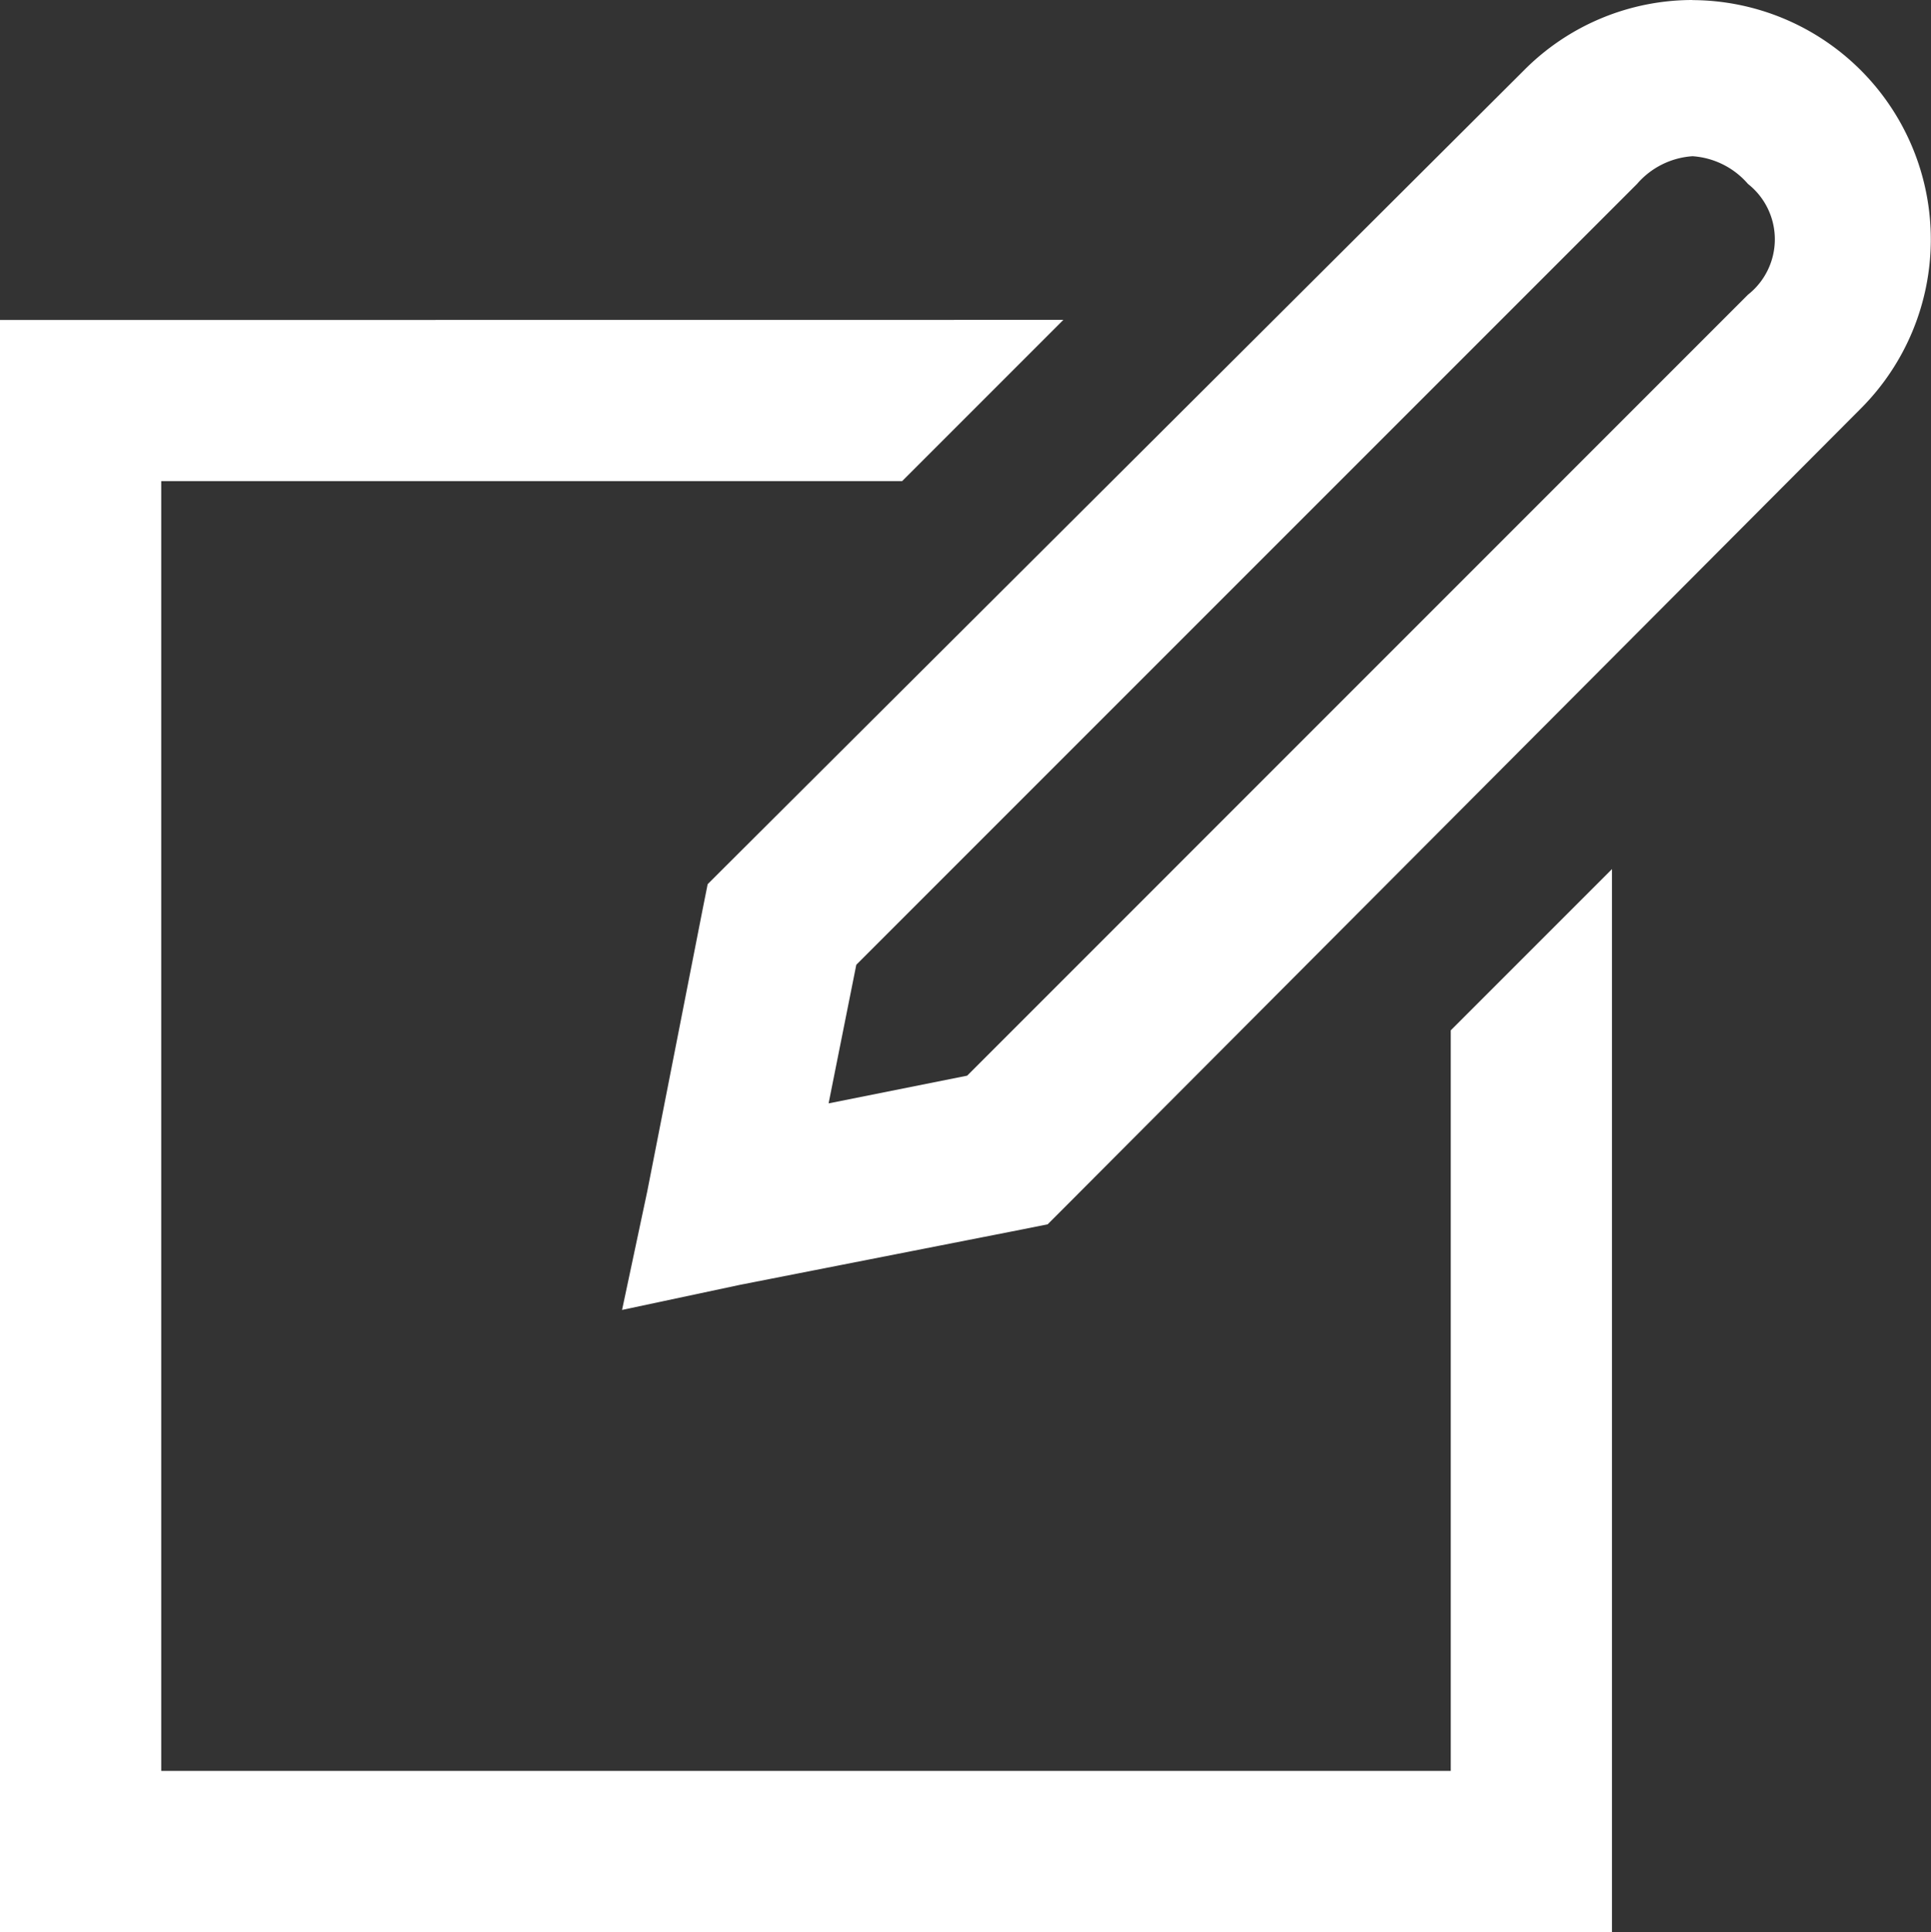 <svg xmlns="http://www.w3.org/2000/svg" width="18.408" height="18.416" viewBox="0 0 18.408 18.416"><rect x="0" y="0" width="18.408" height="18.416" fill="#333333" stroke="none"/><path d="M20.135,4.031a2.264,2.264,0,0,0-1.609.672l-7.612,7.588-.168.168-.048.24-.528,2.689-.24,1.129,1.128-.24,2.689-.528.24-.048.168-.168,7.587-7.611a2.281,2.281,0,0,0-1.609-3.89Zm0,1.489a.765.765,0,0,1,.528.264.672.672,0,0,1,0,1.056L13.22,14.284l-1.321.264.264-1.321,7.443-7.443A.765.765,0,0,1,20.135,5.52ZM4,7.081V22.448H19.367V12.315L17.83,13.852v7.059H5.537V8.617H12.6l1.537-1.537Z" transform="translate(-4 -4.031)" fill="#fff"/></svg>